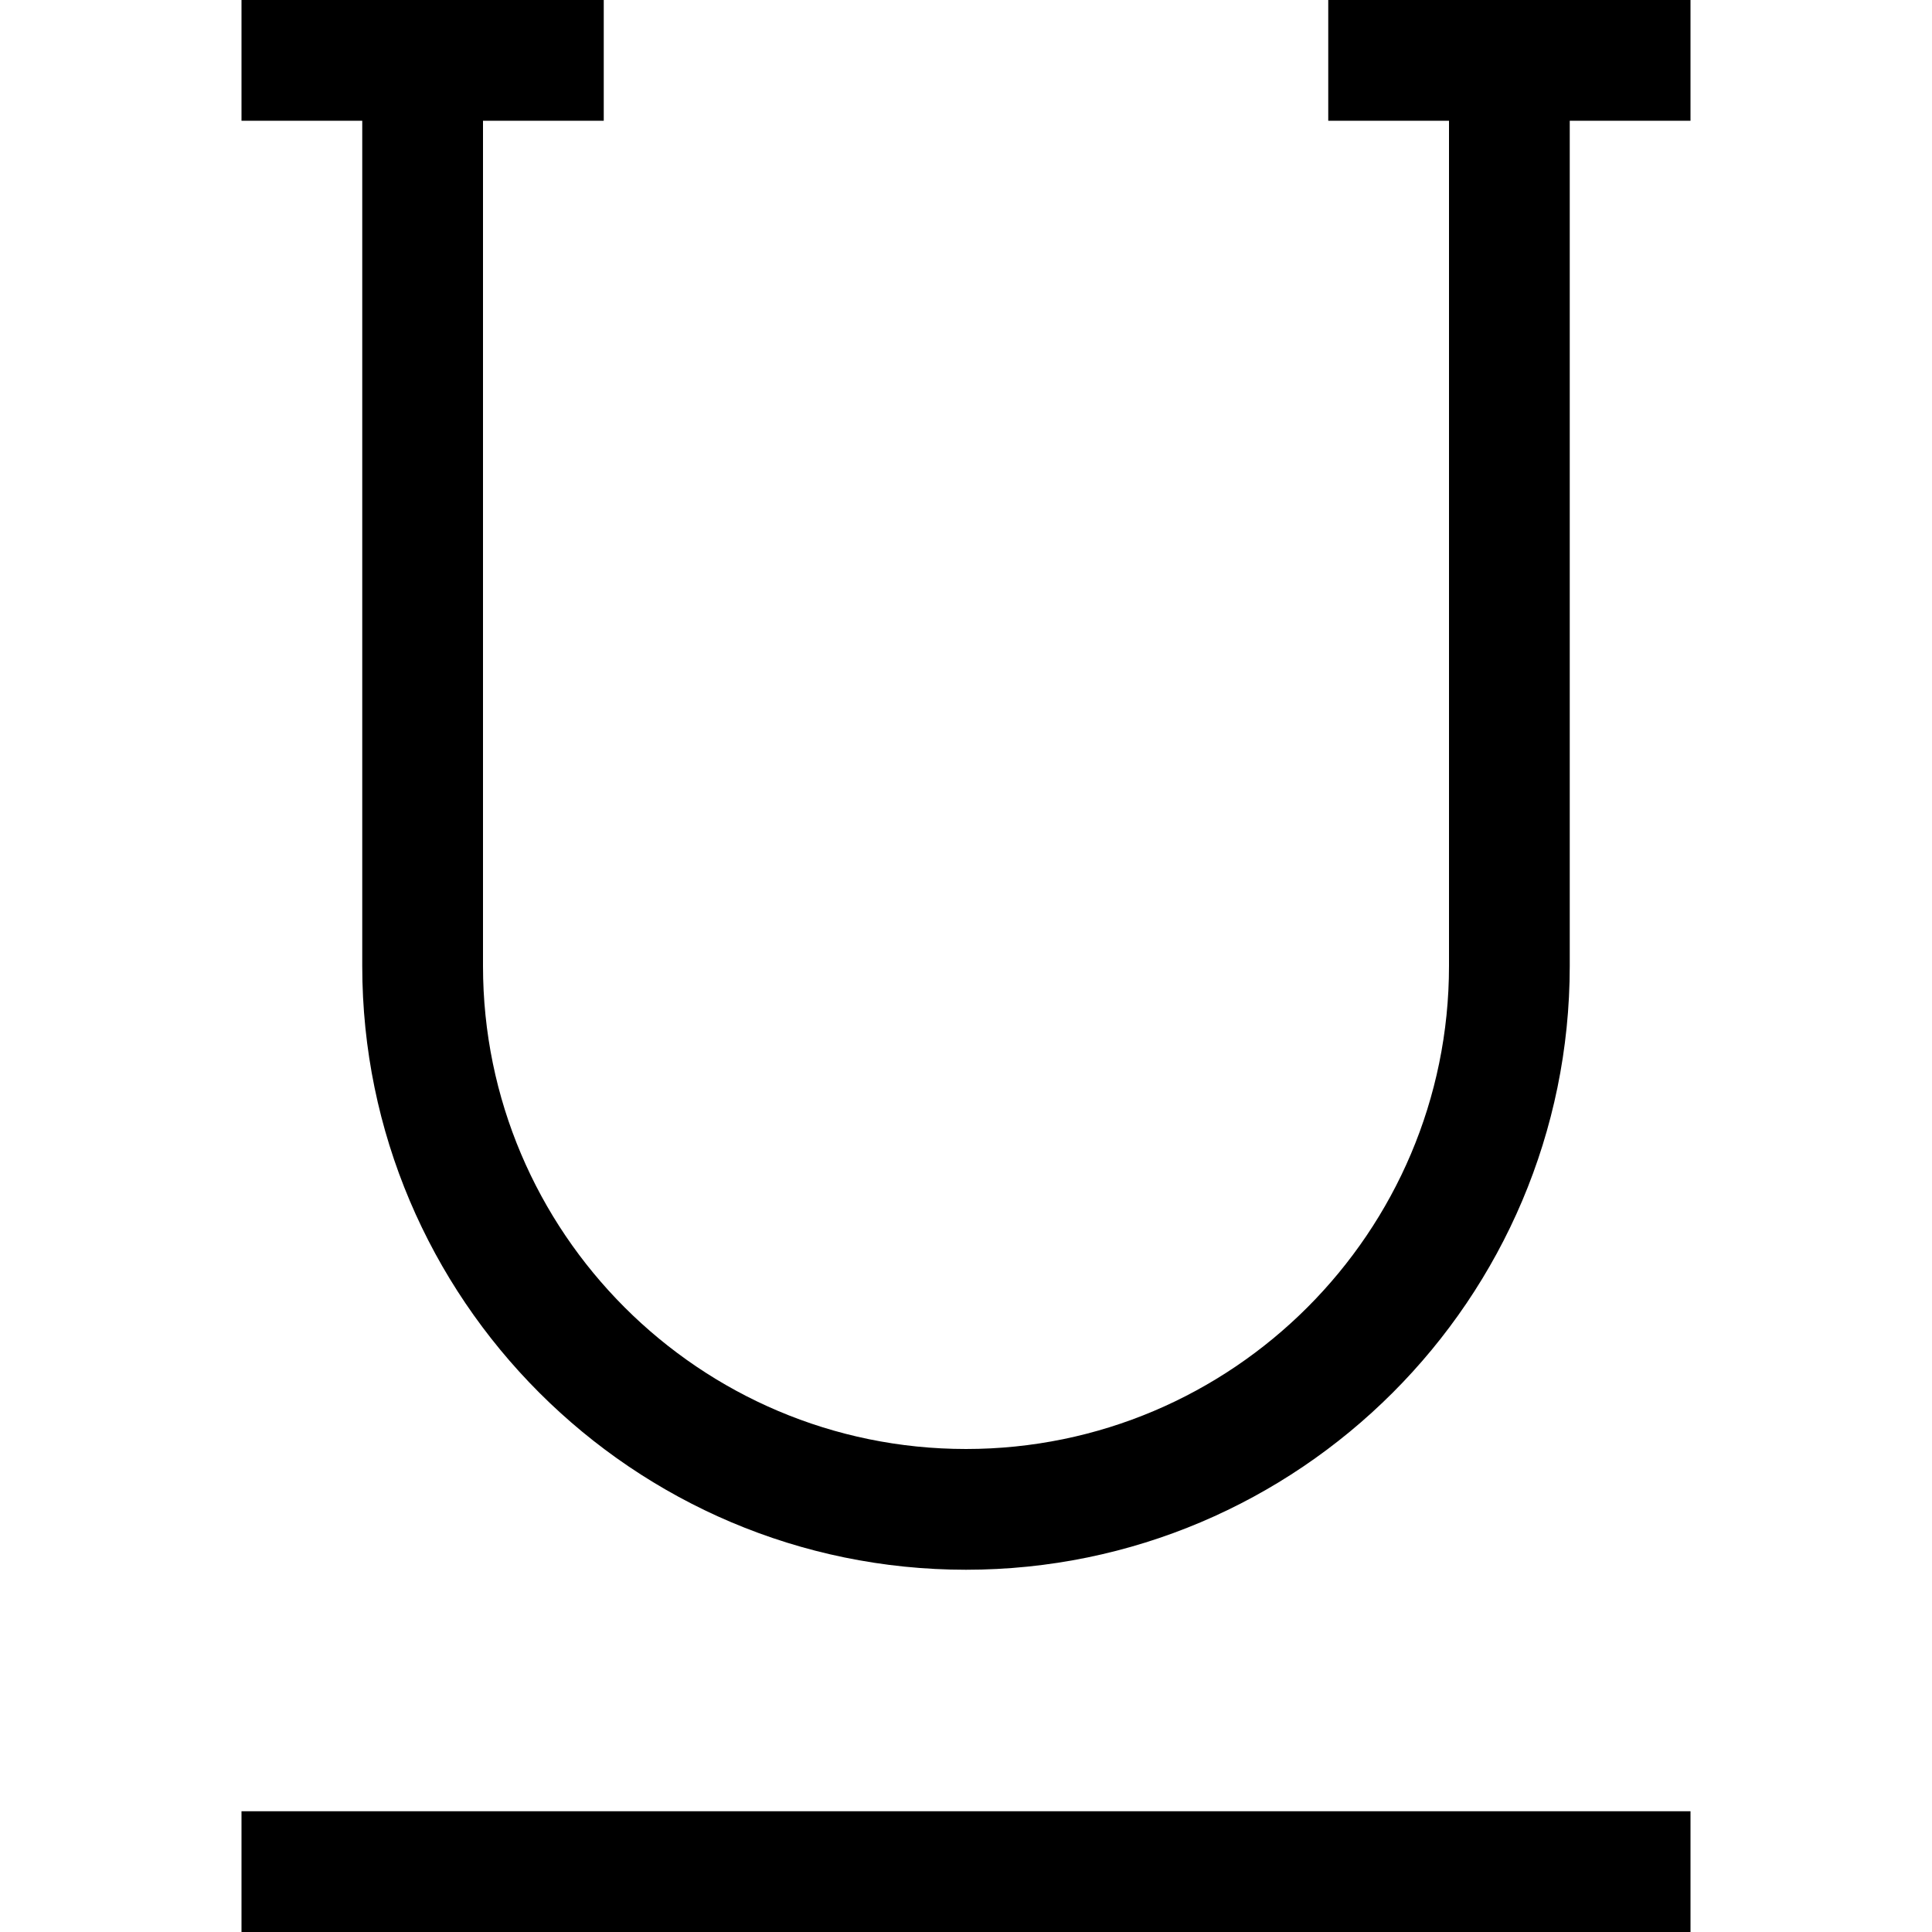 <svg id="Capa_1" enable-background="new 0 0 458.353 458.353" height="512" viewBox="0 0 458.353 458.353" width="512" xmlns="http://www.w3.org/2000/svg"><path d="m57.294 429.706h343.765v28.647h-343.765z"/><path d="m315.118 0v28.647h28.647v200.529c0 63.197-51.405 114.588-114.588 114.588s-114.588-51.391-114.588-114.588v-200.529h28.647v-28.647h-85.942v28.647h28.647v200.529c0 78.975 64.26 143.235 143.235 143.235s143.235-64.26 143.235-143.235v-200.529h28.647v-28.647z"/></svg>